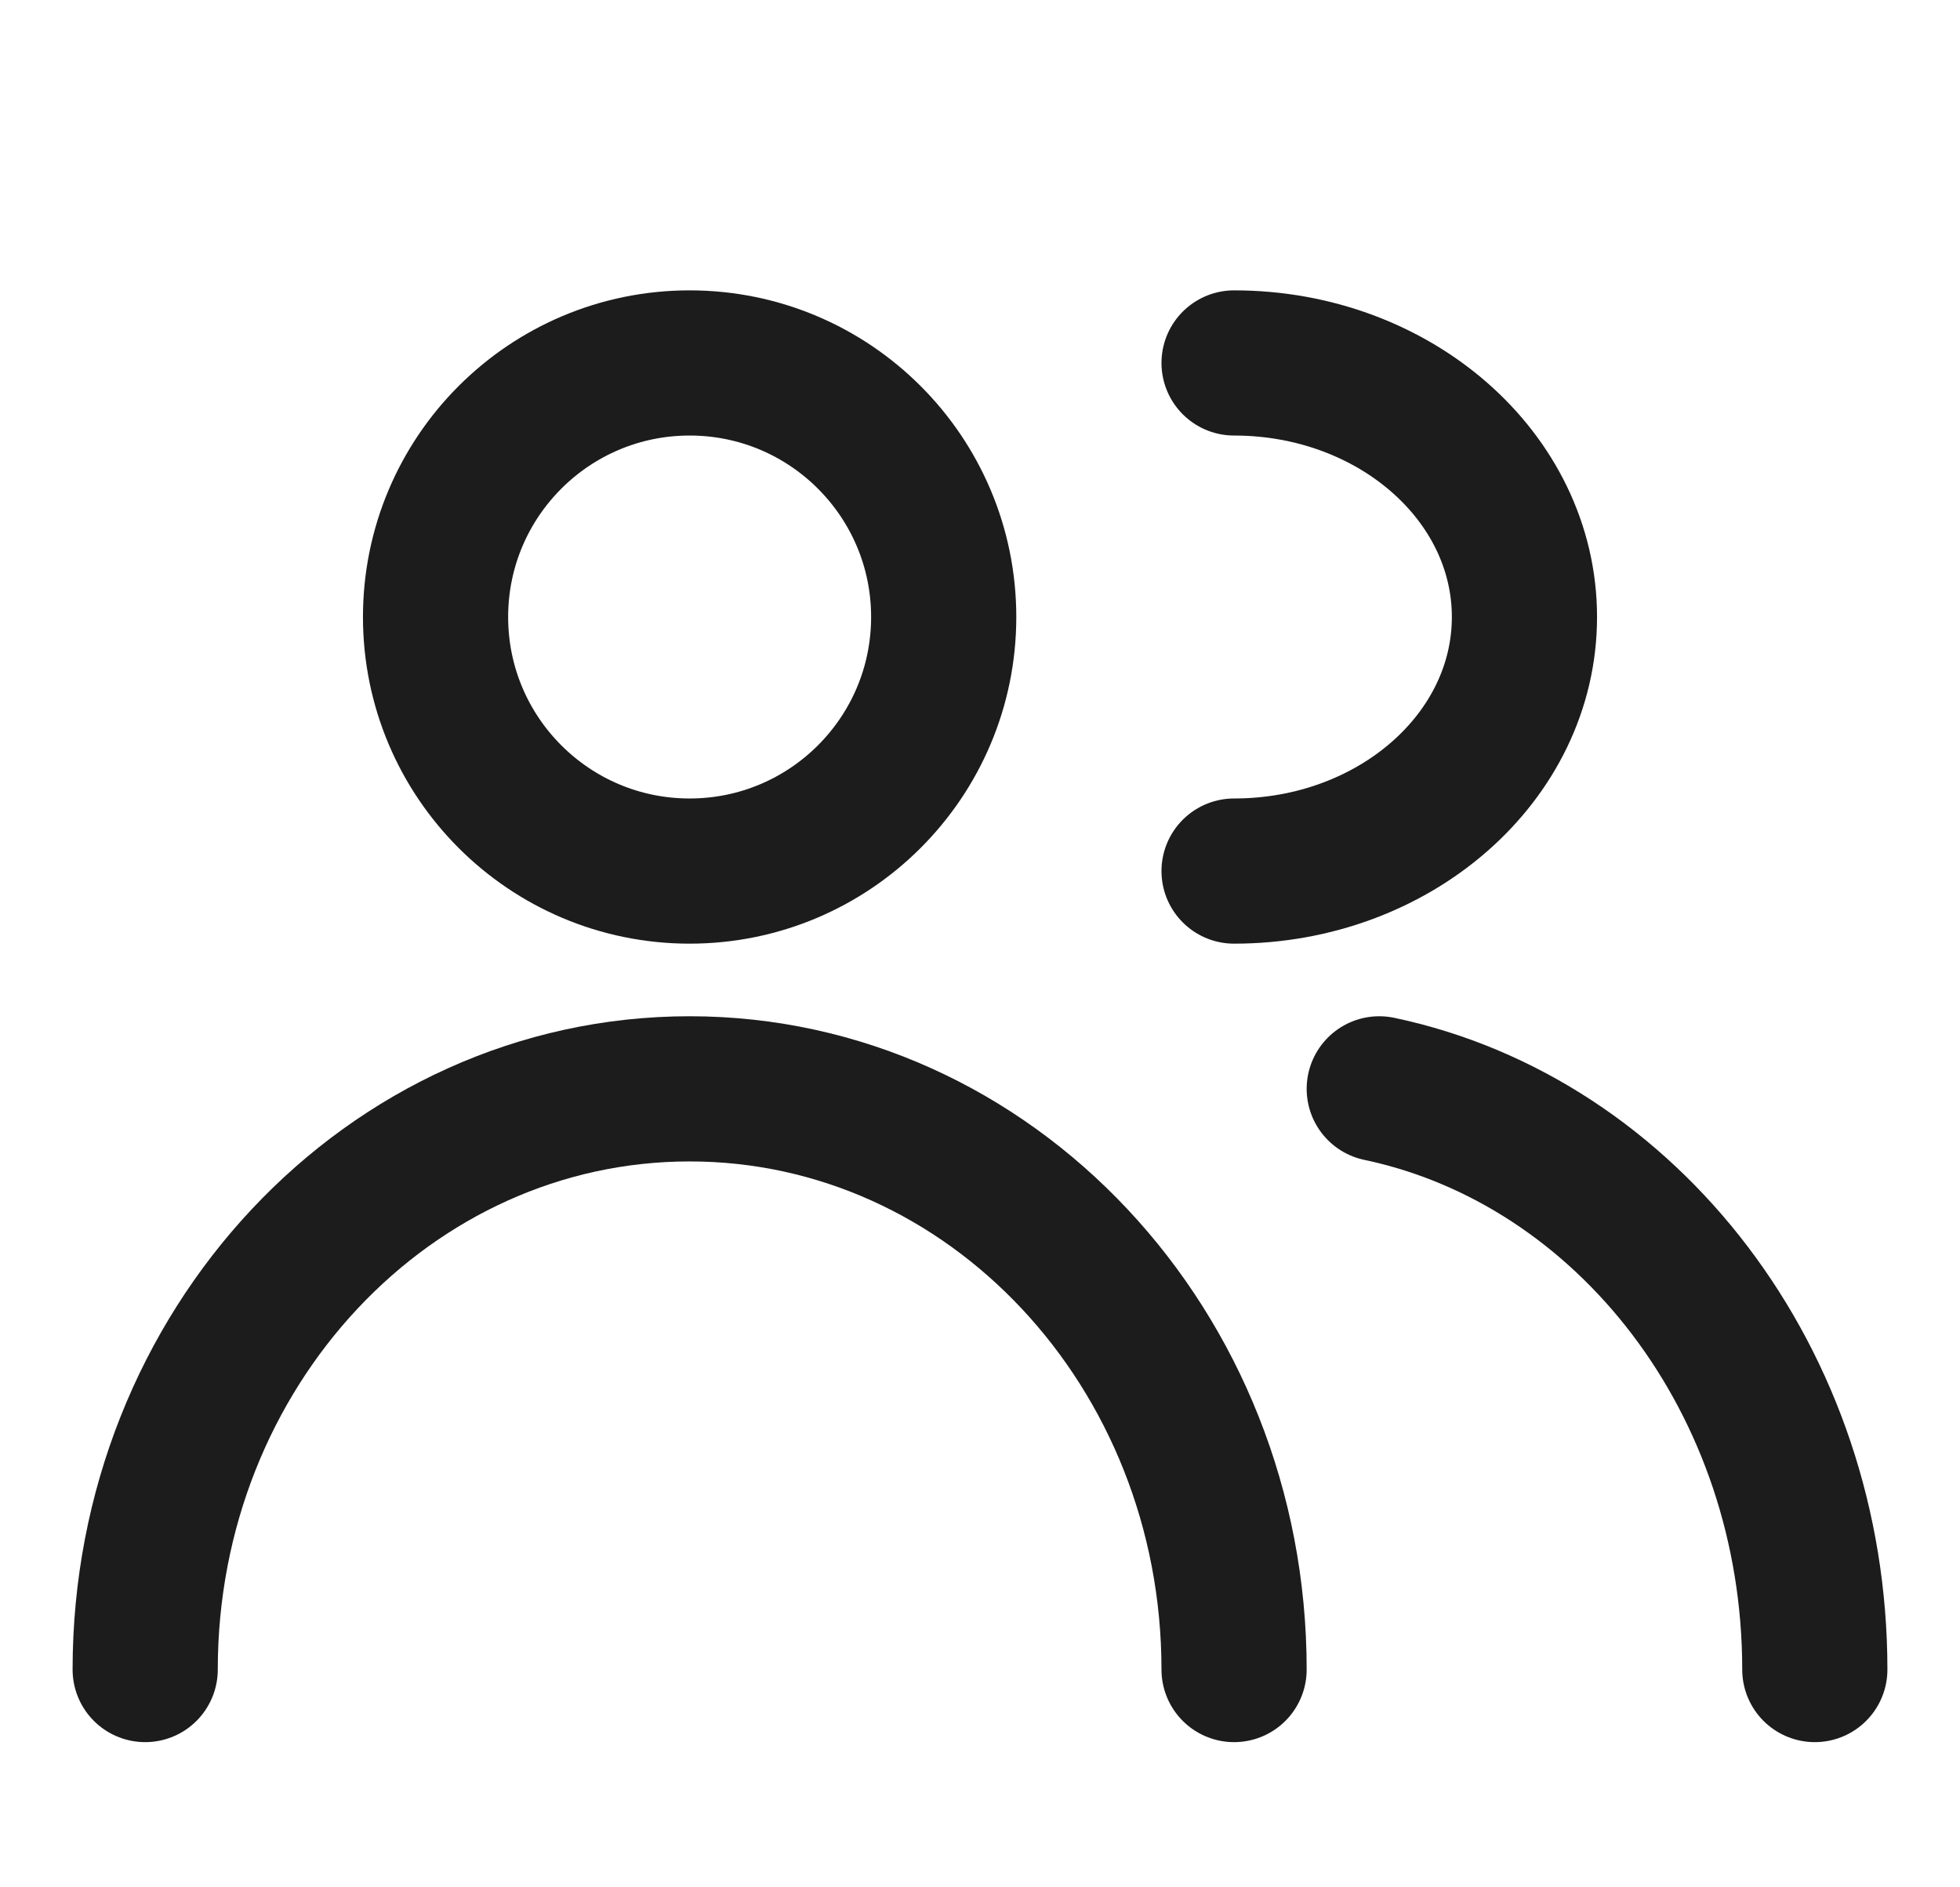 <svg width="27" height="26" viewBox="0 0 27 26" fill="none" xmlns="http://www.w3.org/2000/svg">
<path fill-rule="evenodd" clip-rule="evenodd" d="M9.5 12C11.433 12 13 10.433 13 8.5C13 6.567 11.433 5 9.5 5C7.567 5 6 6.567 6 8.5C6 10.433 7.567 12 9.5 12Z" stroke="#1C1C1C" stroke-width="2" stroke-linecap="round"/>
<path d="M2 23C2 18.582 5.358 15 9.5 15C13.642 15 17 18.582 17 23" stroke="#1C1C1C" stroke-width="2" stroke-linecap="round"/>
<path d="M17 12C19.209 12 21 10.433 21 8.5C21 6.567 19.209 5 17 5" stroke="#1C1C1C" stroke-width="2" stroke-linecap="round"/>
<path d="M19 15C22.417 15.72 25 19.028 25 23" stroke="#1C1C1C" stroke-width="2" stroke-linecap="round"/>
</svg>
